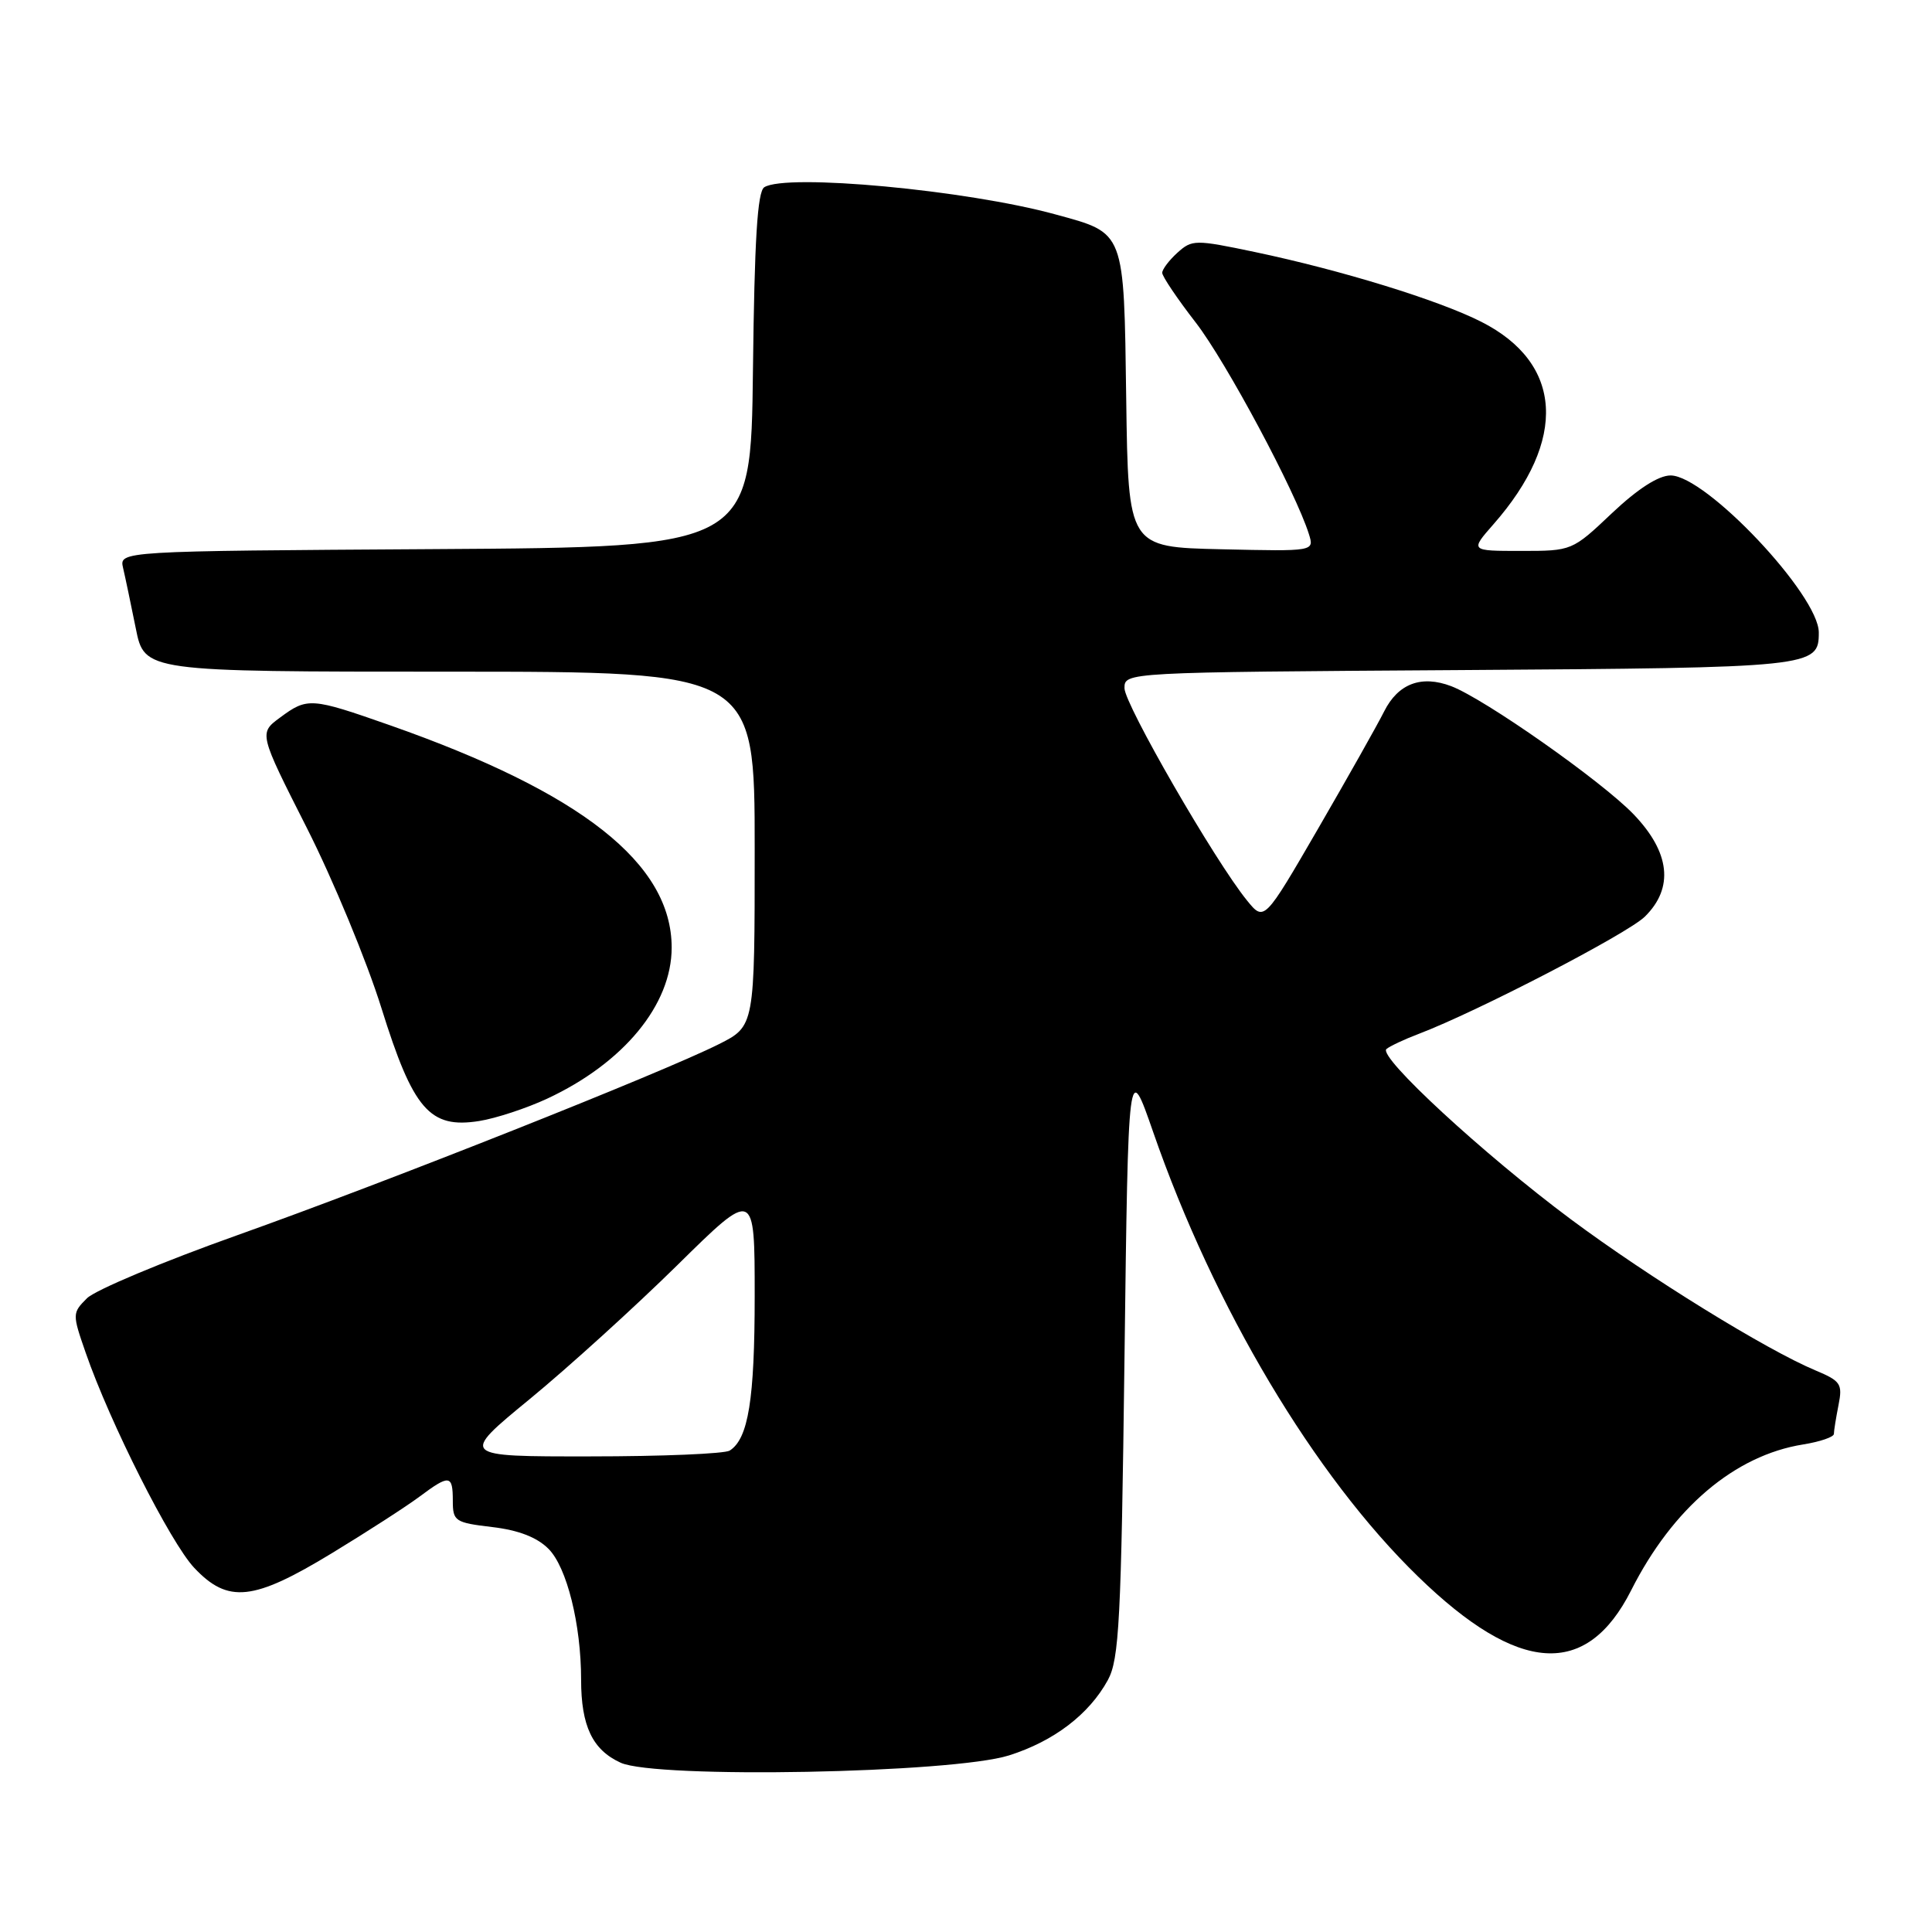 <?xml version="1.0" encoding="UTF-8" standalone="no"?>
<!DOCTYPE svg PUBLIC "-//W3C//DTD SVG 1.1//EN" "http://www.w3.org/Graphics/SVG/1.1/DTD/svg11.dtd" >
<svg xmlns="http://www.w3.org/2000/svg" xmlns:xlink="http://www.w3.org/1999/xlink" version="1.1" viewBox="0 0 256 256">
 <g >
 <path fill="currentColor"
d=" M 133.70 232.60 C 139.64 230.72 144.30 227.17 146.79 222.63 C 148.30 219.87 148.56 214.81 149.00 180.00 C 149.50 140.50 149.50 140.50 152.80 150.00 C 160.88 173.28 174.14 195.53 187.91 208.91 C 201.22 221.85 210.23 222.42 216.14 210.72 C 221.65 199.81 229.86 192.85 238.91 191.40 C 241.16 191.04 243.00 190.41 243.00 190.00 C 243.00 189.59 243.28 187.87 243.61 186.19 C 244.17 183.38 243.91 182.99 240.57 181.59 C 234.04 178.86 218.50 169.26 208.17 161.58 C 196.59 152.96 182.55 140.00 183.71 139.00 C 184.15 138.63 186.07 137.72 188.00 136.99 C 195.71 134.06 215.65 123.72 217.95 121.46 C 221.83 117.65 221.30 112.93 216.45 107.89 C 212.19 103.47 196.72 92.61 192.29 90.92 C 188.34 89.42 185.26 90.58 183.41 94.26 C 182.52 96.04 178.57 103.04 174.65 109.81 C 167.51 122.12 167.51 122.12 165.23 119.31 C 160.99 114.10 149.00 93.31 149.00 91.19 C 149.00 89.08 149.01 89.08 193.35 88.79 C 240.35 88.48 241.00 88.41 241.00 83.81 C 241.00 78.85 226.04 63.00 221.36 63.00 C 219.76 63.00 217.01 64.77 213.59 68.00 C 208.32 72.99 208.29 73.00 201.55 73.00 C 194.79 73.00 194.79 73.00 197.89 69.47 C 207.72 58.28 207.11 48.13 196.28 42.64 C 190.60 39.76 177.73 35.80 166.26 33.39 C 158.35 31.73 157.95 31.74 156.01 33.49 C 154.91 34.49 154.00 35.69 154.00 36.15 C 154.00 36.62 156.00 39.59 158.45 42.75 C 162.48 47.97 171.68 65.17 173.44 70.78 C 174.15 73.06 174.15 73.06 161.83 72.78 C 149.50 72.50 149.50 72.50 149.23 52.89 C 148.92 30.43 149.12 30.94 139.85 28.41 C 128.09 25.18 104.19 22.96 101.27 24.81 C 100.36 25.39 99.97 31.82 99.77 49.05 C 99.50 72.50 99.50 72.50 57.64 72.76 C 15.79 73.02 15.79 73.02 16.31 75.26 C 16.60 76.49 17.35 80.09 17.99 83.25 C 19.14 89.00 19.14 89.00 59.57 89.00 C 100.00 89.00 100.00 89.00 100.00 112.48 C 100.00 135.97 100.00 135.97 95.25 138.36 C 87.71 142.15 51.17 156.65 31.50 163.65 C 21.60 167.17 12.61 170.94 11.52 172.03 C 9.57 173.98 9.57 174.11 11.36 179.26 C 14.58 188.55 22.59 204.41 25.74 207.75 C 30.22 212.50 33.56 212.14 43.97 205.81 C 48.66 202.96 53.89 199.58 55.59 198.31 C 59.56 195.35 60.00 195.40 60.00 198.86 C 60.00 201.56 60.29 201.76 65.20 202.34 C 68.70 202.75 71.16 203.70 72.68 205.23 C 75.11 207.66 77.00 215.24 77.00 222.57 C 77.00 228.71 78.51 231.87 82.24 233.57 C 86.97 235.71 126.20 234.97 133.70 232.60 Z  M 72.50 145.58 C 82.63 140.86 89.00 133.14 89.00 125.56 C 89.00 114.43 77.09 105.03 51.67 96.10 C 41.21 92.43 40.74 92.39 37.11 95.08 C 34.30 97.15 34.30 97.15 40.65 109.69 C 44.14 116.58 48.59 127.33 50.54 133.57 C 54.75 147.05 56.94 149.58 63.50 148.54 C 65.70 148.19 69.75 146.86 72.50 145.58 Z  M 70.21 185.37 C 75.32 181.17 84.11 173.19 89.75 167.64 C 100.00 157.54 100.00 157.54 100.00 171.70 C 100.00 185.43 99.16 190.64 96.69 192.21 C 96.03 192.63 87.72 192.98 78.21 192.98 C 60.92 193.00 60.92 193.00 70.21 185.37 Z "/>
</g>
</svg>